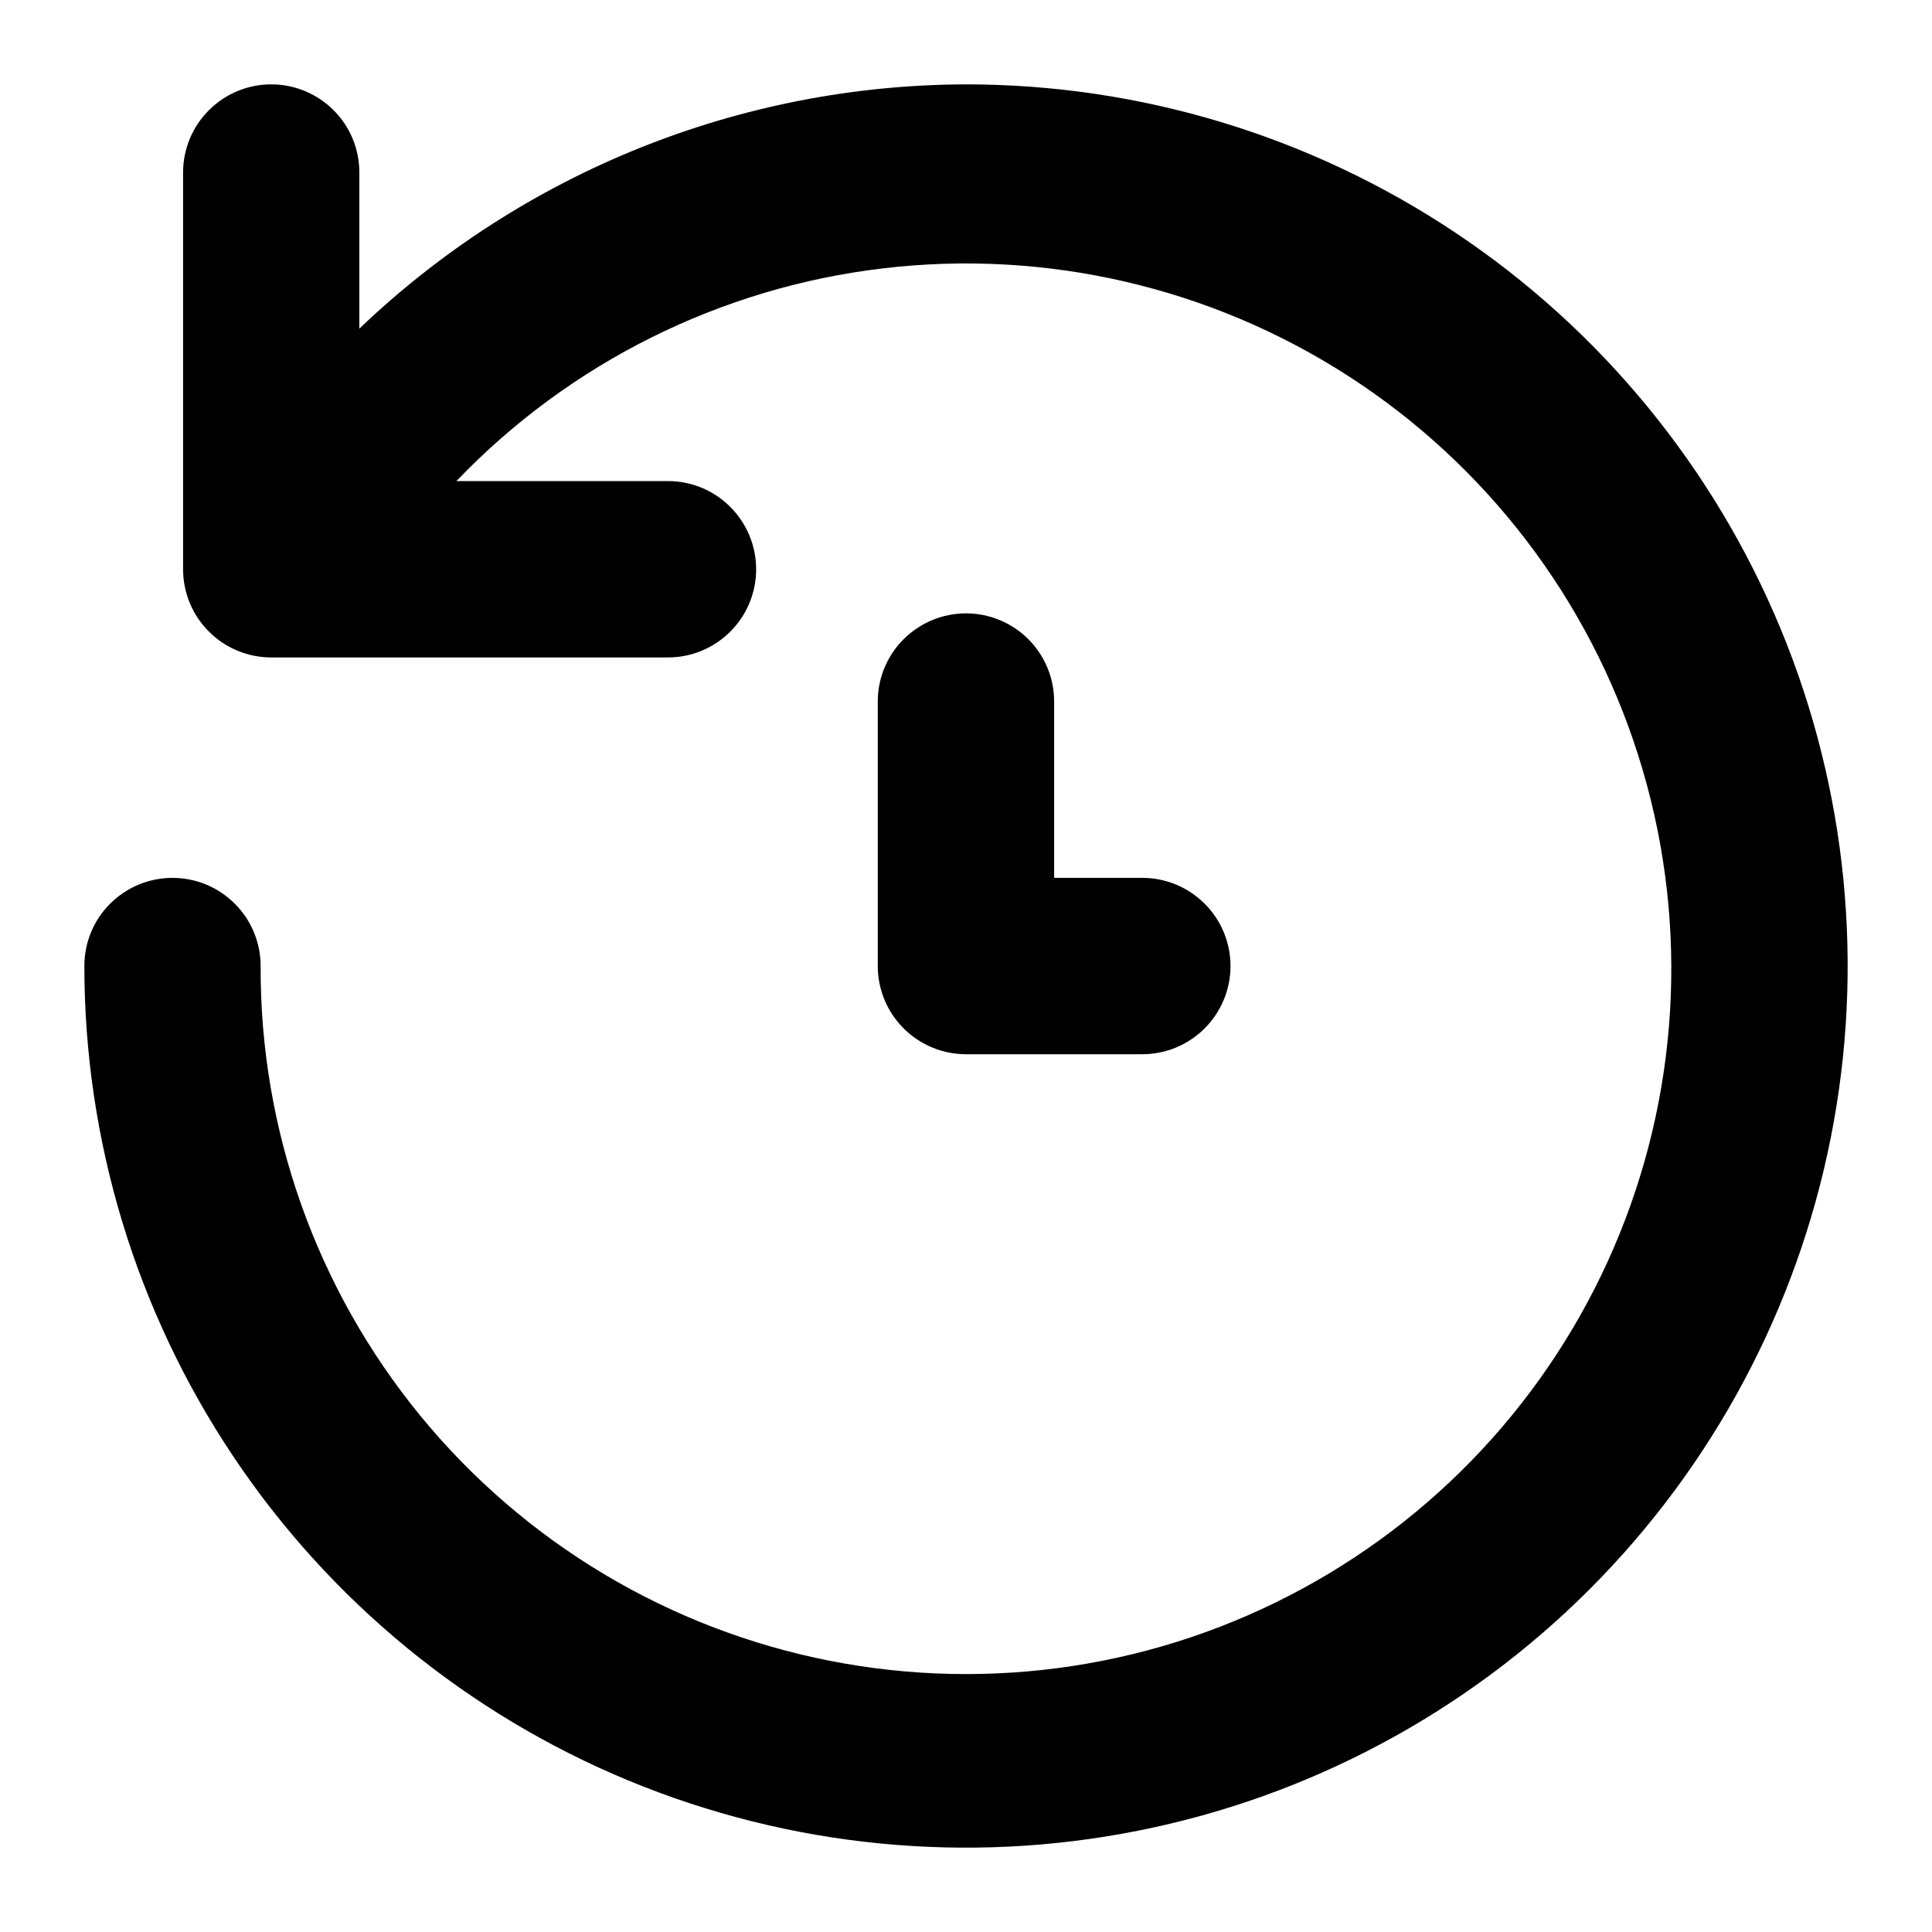 <svg width="21" height="21" viewBox="0 0 21 21"   xmlns="http://www.w3.org/2000/svg">
<path d="M10.5 0.917C8.043 0.924 5.683 1.874 3.906 3.572V1.875C3.906 1.621 3.806 1.377 3.626 1.198C3.446 1.018 3.202 0.917 2.948 0.917C2.694 0.917 2.45 1.018 2.271 1.198C2.091 1.377 1.99 1.621 1.99 1.875V6.188C1.99 6.442 2.091 6.686 2.271 6.865C2.45 7.045 2.694 7.146 2.948 7.146H7.261C7.515 7.146 7.759 7.045 7.938 6.865C8.118 6.686 8.219 6.442 8.219 6.188C8.219 5.934 8.118 5.69 7.938 5.51C7.759 5.33 7.515 5.229 7.261 5.229H4.961C6.193 3.942 7.835 3.124 9.605 2.916C11.375 2.708 13.163 3.123 14.66 4.09C16.157 5.057 17.27 6.515 17.808 8.214C18.347 9.914 18.276 11.747 17.609 13.4C16.942 15.052 15.72 16.421 14.153 17.27C12.586 18.12 10.773 18.396 9.024 18.053C7.275 17.71 5.7 16.768 4.57 15.39C3.44 14.011 2.826 12.283 2.833 10.5C2.833 10.246 2.732 10.002 2.552 9.823C2.373 9.643 2.129 9.542 1.875 9.542C1.621 9.542 1.377 9.643 1.197 9.823C1.017 10.002 0.917 10.246 0.917 10.5C0.917 12.396 1.479 14.249 2.532 15.825C3.585 17.401 5.081 18.629 6.832 19.354C8.584 20.079 10.511 20.269 12.37 19.899C14.228 19.53 15.936 18.617 17.276 17.277C18.616 15.937 19.529 14.229 19.899 12.37C20.269 10.511 20.079 8.584 19.354 6.833C18.628 5.082 17.4 3.585 15.824 2.532C14.248 1.479 12.395 0.917 10.5 0.917ZM10.5 6.667C10.246 6.667 10.002 6.768 9.822 6.948C9.642 7.127 9.541 7.371 9.541 7.625V10.5C9.541 10.755 9.642 10.998 9.822 11.178C10.002 11.358 10.246 11.459 10.5 11.459H12.416C12.671 11.459 12.914 11.358 13.094 11.178C13.274 10.998 13.375 10.755 13.375 10.5C13.375 10.246 13.274 10.002 13.094 9.823C12.914 9.643 12.671 9.542 12.416 9.542H11.458V7.625C11.458 7.371 11.357 7.127 11.178 6.948C10.998 6.768 10.754 6.667 10.5 6.667Z"  />
</svg>
